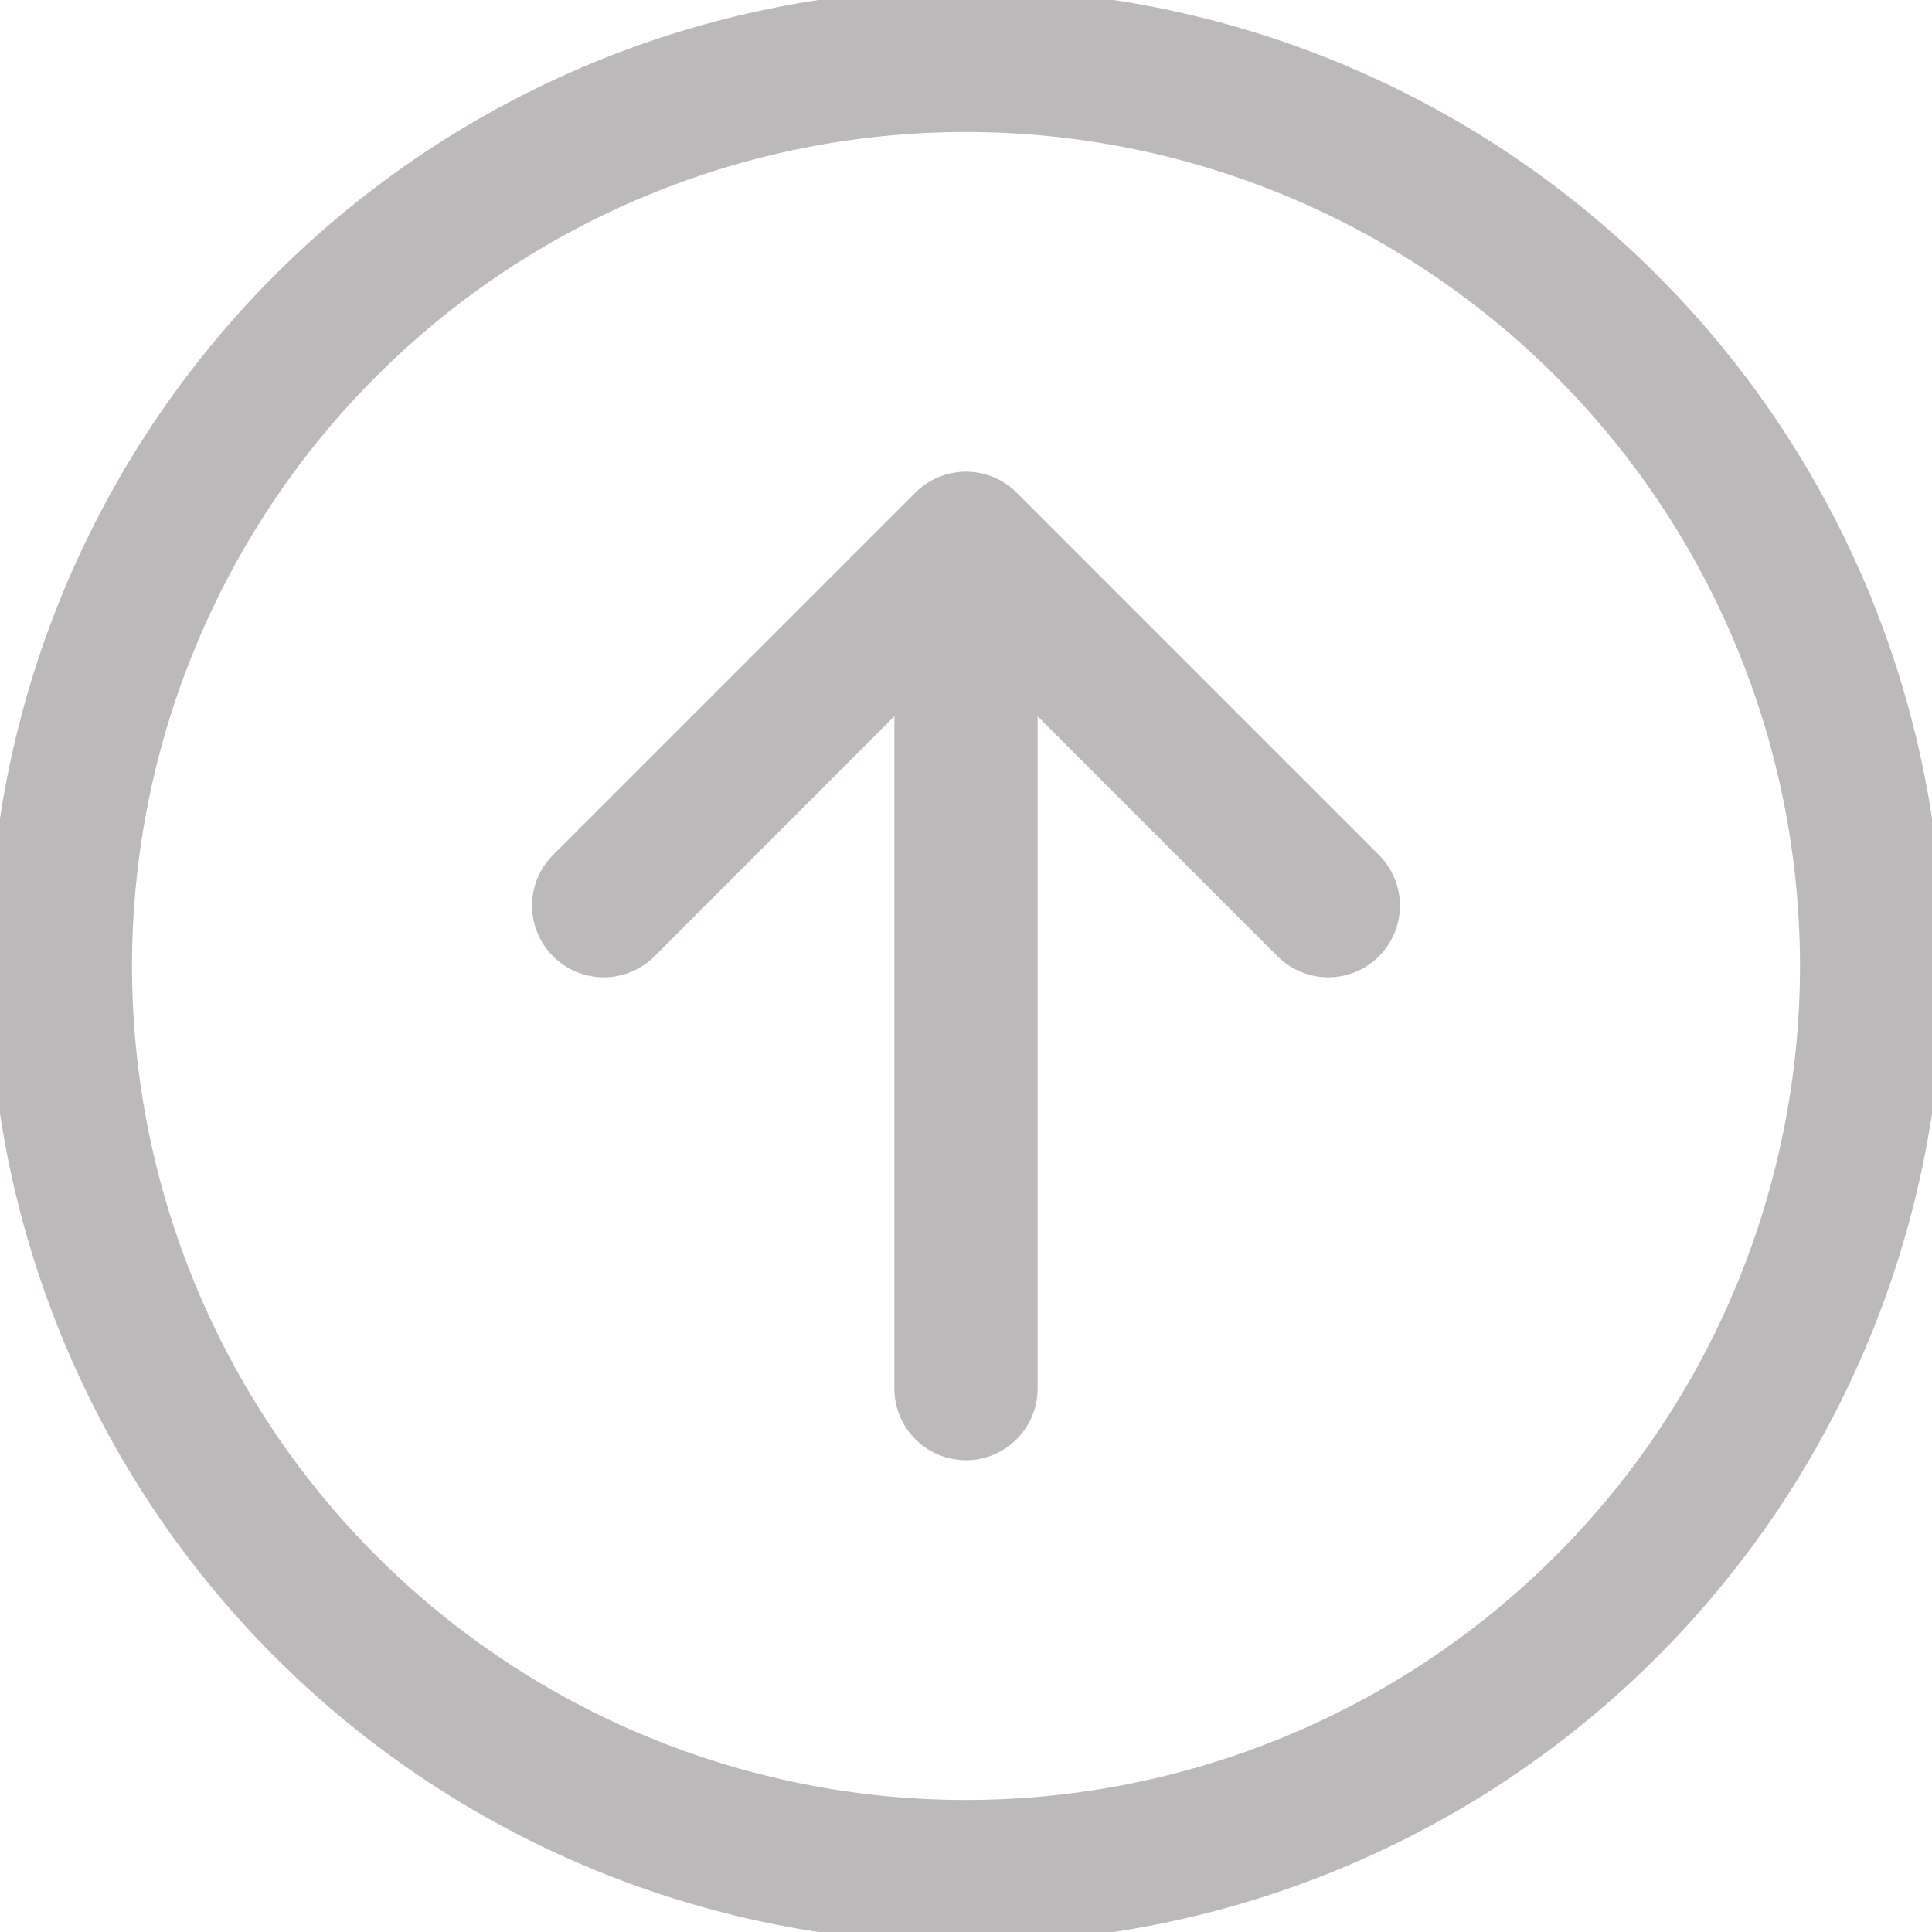 <svg width="43" height="43" viewBox="0 0 43 43" fill="none" xmlns="http://www.w3.org/2000/svg">
<g clip-path="url(#clip0)">
<path fill-rule="evenodd" clip-rule="evenodd" d="M2.688 21.5C2.688 26.489 4.67 31.274 8.198 34.802C11.726 38.331 16.511 40.312 21.5 40.312C26.489 40.312 31.274 38.331 34.802 34.802C38.331 31.274 40.312 26.489 40.312 21.5C40.312 16.511 38.331 11.726 34.802 8.198C31.274 4.67 26.489 2.688 21.5 2.688C16.511 2.688 11.726 4.67 8.198 8.198C4.67 11.726 2.688 16.511 2.688 21.5ZM43 21.5C43 27.202 40.735 32.671 36.703 36.703C32.671 40.735 27.202 43 21.5 43C15.798 43 10.329 40.735 6.297 36.703C2.265 32.671 0 27.202 0 21.5C0 15.798 2.265 10.329 6.297 6.297C10.329 2.265 15.798 0 21.5 0C27.202 0 32.671 2.265 36.703 6.297C40.735 10.329 43 15.798 43 21.5ZM22.844 30.906C22.844 31.263 22.702 31.604 22.45 31.856C22.198 32.108 21.856 32.25 21.5 32.25C21.144 32.25 20.802 32.108 20.55 31.856C20.298 31.604 20.156 31.263 20.156 30.906V15.338L14.389 21.108C14.137 21.36 13.794 21.502 13.438 21.502C13.081 21.502 12.738 21.36 12.486 21.108C12.234 20.855 12.092 20.513 12.092 20.156C12.092 19.799 12.234 19.457 12.486 19.205L20.549 11.142C20.673 11.017 20.822 10.918 20.985 10.85C21.148 10.783 21.323 10.748 21.5 10.748C21.677 10.748 21.852 10.783 22.015 10.85C22.178 10.918 22.327 11.017 22.451 11.142L30.514 19.205C30.766 19.457 30.908 19.799 30.908 20.156C30.908 20.513 30.766 20.855 30.514 21.108C30.262 21.36 29.919 21.502 29.562 21.502C29.206 21.502 28.863 21.36 28.611 21.108L22.844 15.338V30.906Z" fill="#BBB9B9" stroke="#BBB9B9" stroke-width="0.5"/>
</g>
<defs>
<clipPath id="clip0">
<rect width="43" height="43" fill="white"/>
</clipPath>
</defs>
</svg>
